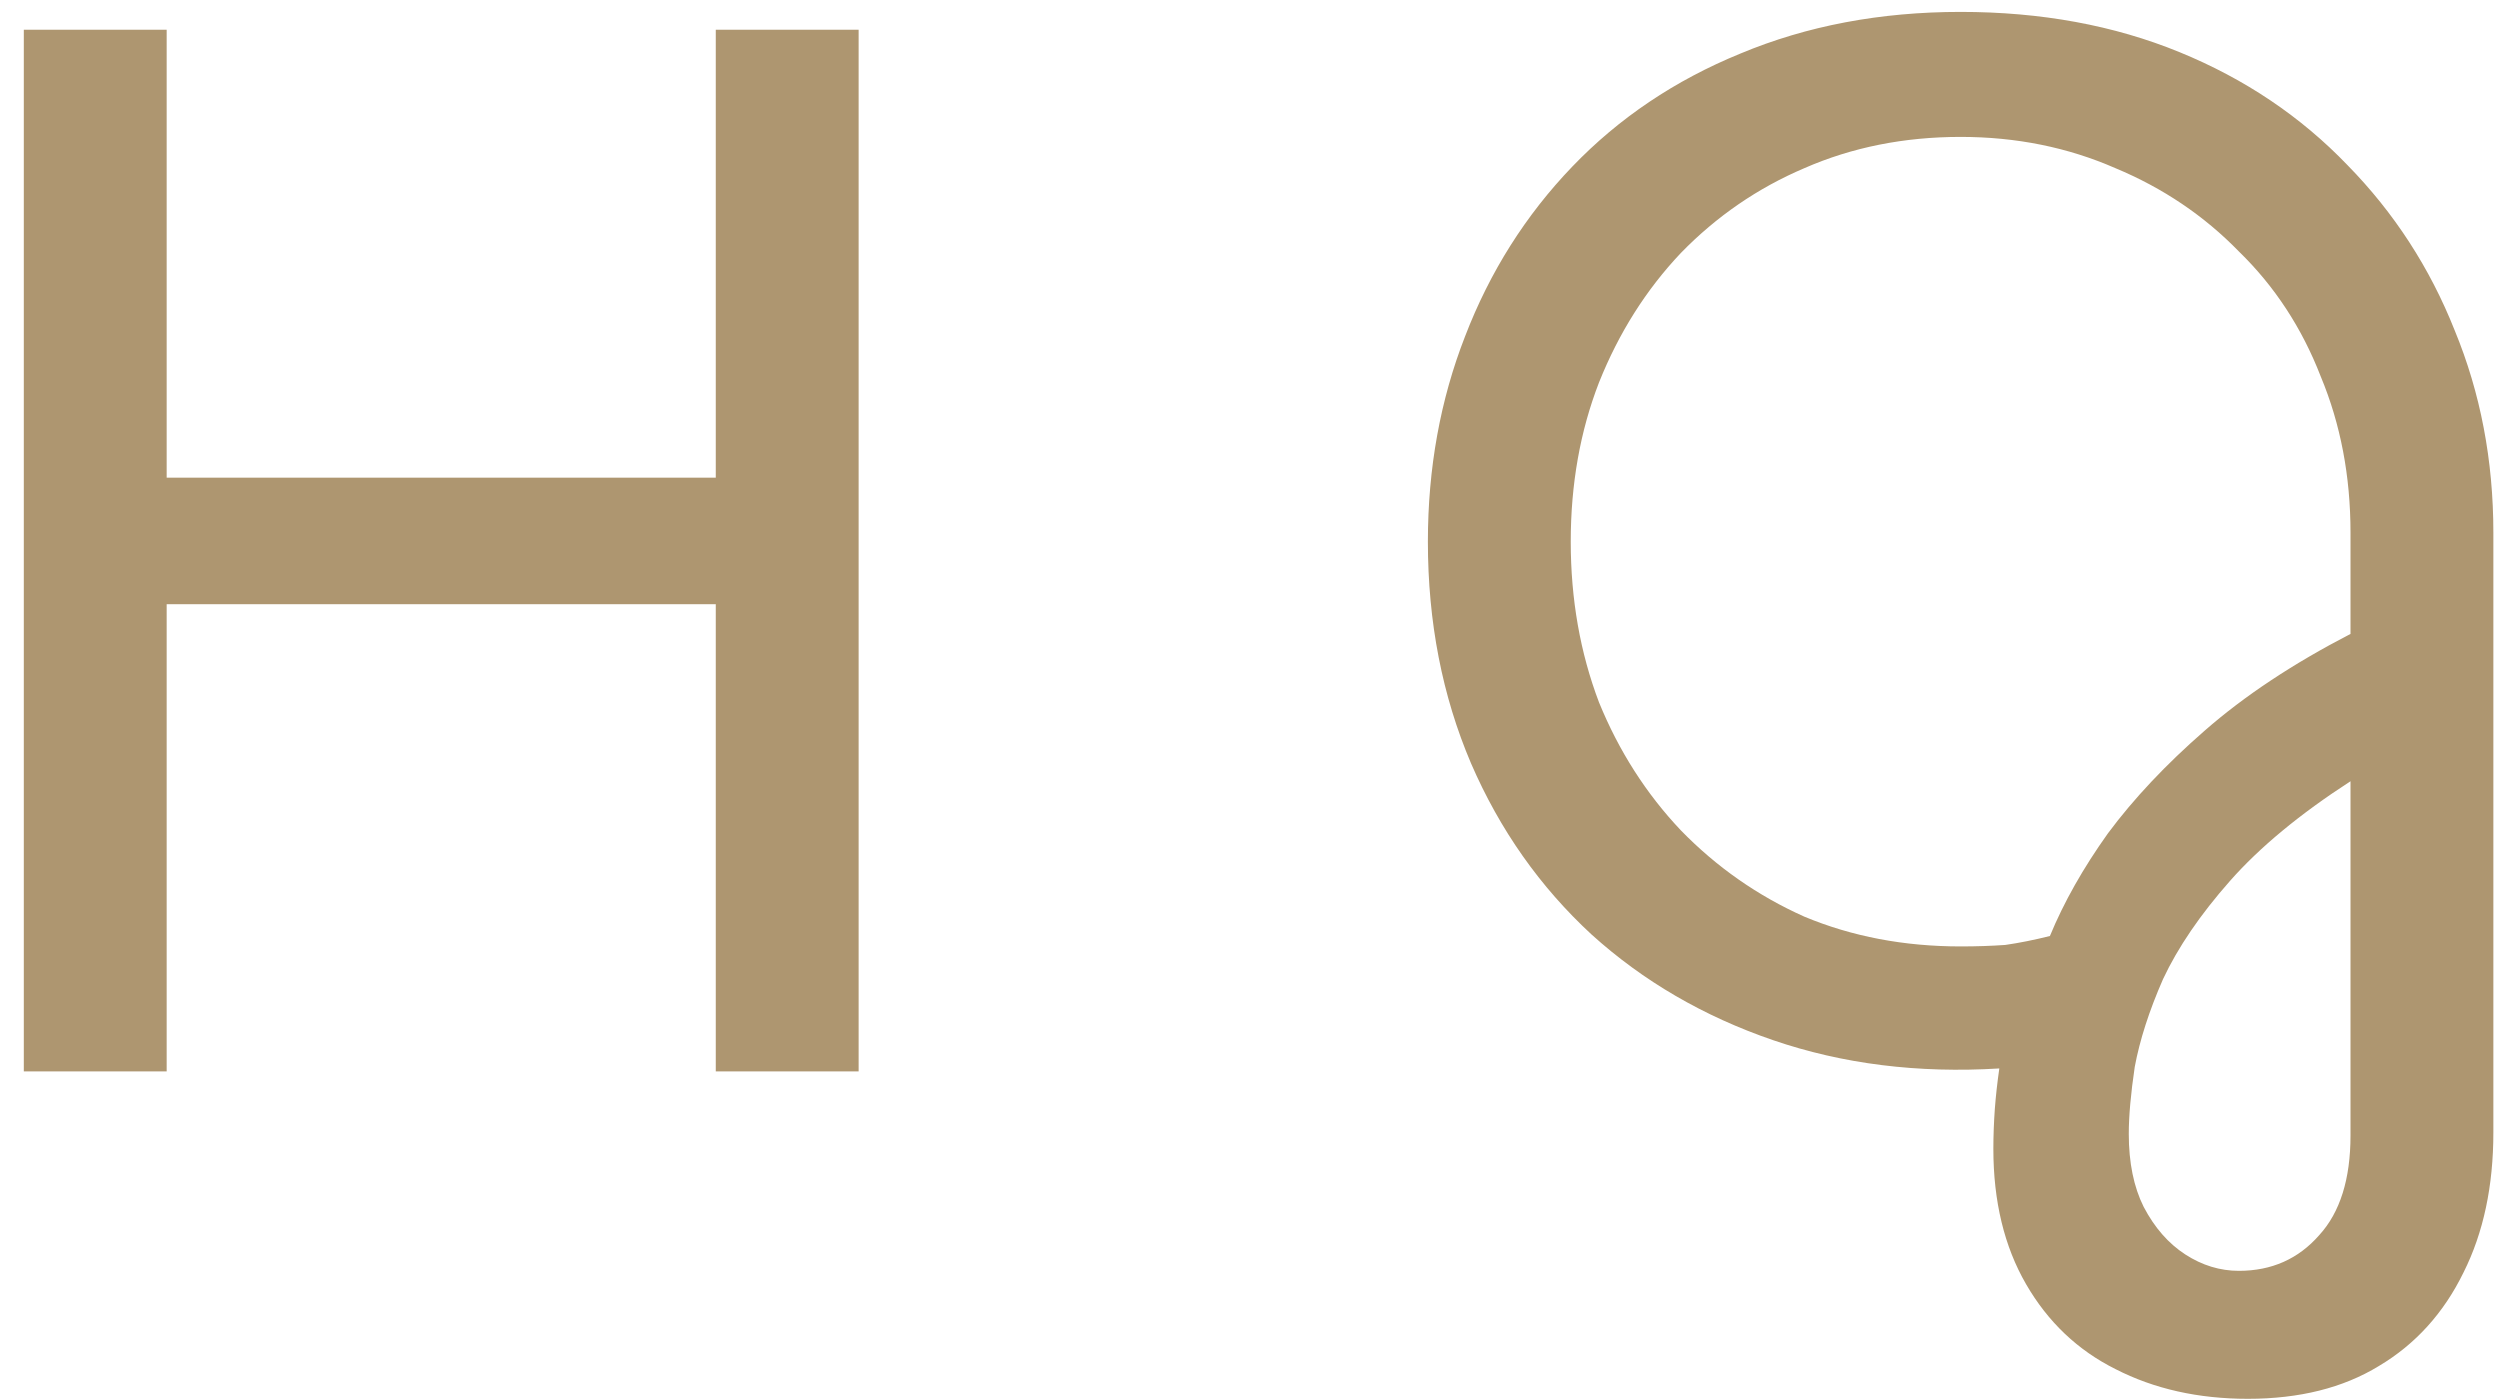 <svg width="84" height="47" viewBox="0 0 84 47" fill="none" xmlns="http://www.w3.org/2000/svg">
<path d="M0.8 36V1H5.6V16.05H24.05V1H28.85V36H24.05V20.3H5.6V36H0.8ZM75.527 47C73.86 47 72.377 46.667 71.077 46C69.81 45.367 68.81 44.417 68.077 43.15C67.344 41.883 66.977 40.367 66.977 38.6C66.977 38.167 66.994 37.717 67.027 37.25C67.06 36.817 67.11 36.367 67.177 35.9C64.444 36.067 61.91 35.75 59.577 34.95C57.244 34.15 55.21 32.967 53.477 31.4C51.744 29.8 50.394 27.883 49.427 25.65C48.46 23.383 47.977 20.9 47.977 18.2C47.977 15.733 48.394 13.433 49.227 11.3C50.06 9.133 51.26 7.233 52.827 5.6C54.394 3.967 56.277 2.7 58.477 1.8C60.71 0.867 63.177 0.4 65.877 0.4C68.577 0.4 71.027 0.85 73.227 1.75C75.427 2.65 77.31 3.917 78.877 5.55C80.444 7.15 81.644 9 82.477 11.1C83.344 13.2 83.777 15.467 83.777 17.9V38.05C83.777 39.85 83.444 41.417 82.777 42.75C82.11 44.117 81.16 45.167 79.927 45.9C78.727 46.633 77.26 47 75.527 47ZM75.227 42.7C76.327 42.7 77.227 42.3 77.927 41.5C78.627 40.733 78.977 39.617 78.977 38.15V26.25C77.277 27.35 75.927 28.467 74.927 29.6C73.927 30.733 73.177 31.833 72.677 32.9C72.21 33.967 71.894 34.95 71.727 35.85C71.594 36.75 71.527 37.5 71.527 38.1C71.527 39.067 71.694 39.883 72.027 40.55C72.394 41.25 72.86 41.783 73.427 42.15C73.994 42.517 74.594 42.7 75.227 42.7ZM65.877 31.8C66.41 31.8 66.91 31.783 67.377 31.75C67.844 31.683 68.344 31.583 68.877 31.45C69.344 30.317 69.994 29.167 70.827 28C71.694 26.833 72.777 25.683 74.077 24.55C75.41 23.383 77.044 22.3 78.977 21.3V17.9C78.977 16 78.644 14.25 77.977 12.65C77.344 11.017 76.427 9.617 75.227 8.45C74.06 7.25 72.677 6.317 71.077 5.65C69.477 4.95 67.744 4.6 65.877 4.6C63.977 4.6 62.227 4.95 60.627 5.65C59.06 6.317 57.677 7.267 56.477 8.5C55.31 9.733 54.394 11.183 53.727 12.85C53.094 14.483 52.777 16.267 52.777 18.2C52.777 20.133 53.094 21.933 53.727 23.6C54.394 25.233 55.31 26.667 56.477 27.9C57.677 29.133 59.06 30.1 60.627 30.8C62.227 31.467 63.977 31.8 65.877 31.8Z" fill="#AE9670"/>
</svg>
